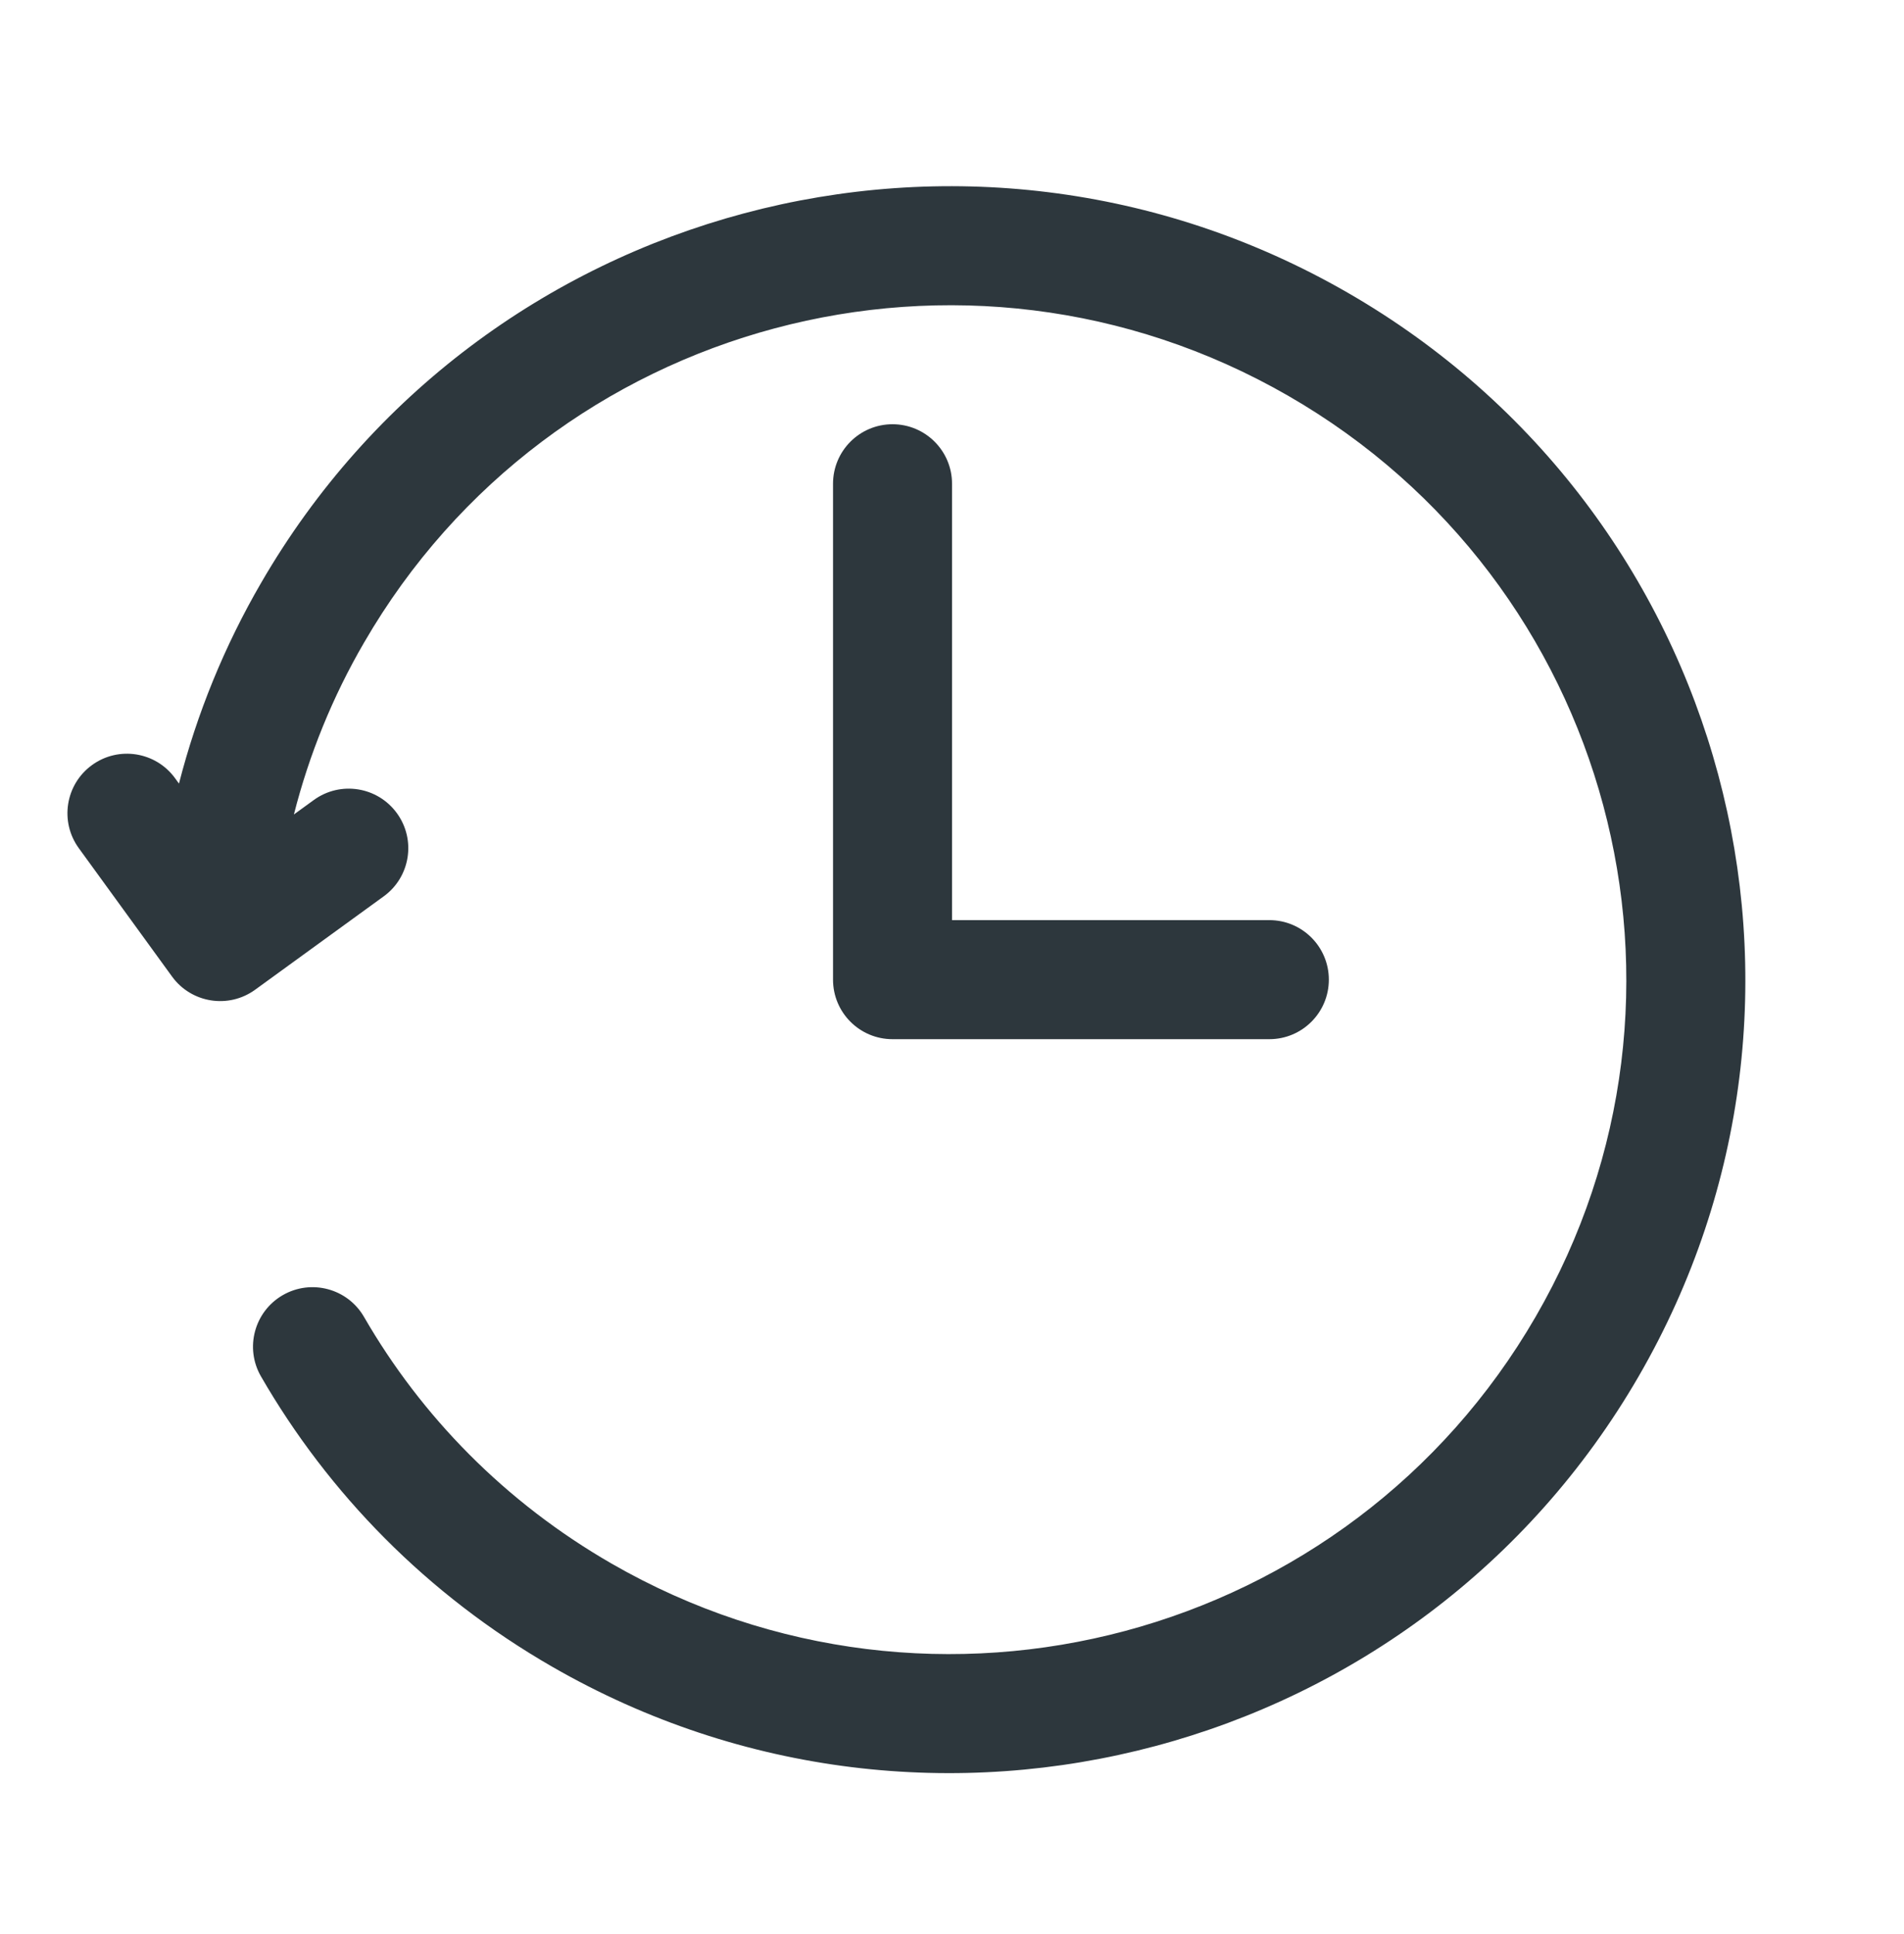 <svg width="64" height="65" viewBox="0 0 64 65" fill="none" xmlns="http://www.w3.org/2000/svg">
<path fill-rule="evenodd" clip-rule="evenodd" d="M30.001 14.258C28.896 14.258 28.001 15.153 28.001 16.258V32.925C28.001 34.029 28.896 34.925 30 34.925H42.667C43.772 34.925 44.667 34.029 44.667 32.925C44.667 31.82 43.772 30.924 42.667 30.924H32.001V16.258C32.001 15.153 31.105 14.258 30.001 14.258Z" fill="#2D373D"/>
<path d="M12.238 21.596C18.514 10.756 32.42 7.038 43.298 13.3C54.172 19.56 57.893 33.418 51.618 44.254C45.342 55.094 31.436 58.812 20.558 52.55C16.97 50.484 14.161 47.593 12.236 44.26C11.684 43.303 10.461 42.976 9.504 43.528C8.548 44.081 8.22 45.304 8.773 46.26C11.041 50.188 14.35 53.592 18.563 56.017C31.347 63.376 47.695 59.011 55.08 46.258C62.466 33.502 58.081 17.194 45.293 9.833C32.51 2.474 16.163 6.838 8.777 19.589C7.545 21.709 6.619 23.981 6.016 26.335L5.885 26.155C5.236 25.262 3.985 25.064 3.092 25.713C2.198 26.362 2 27.613 2.649 28.506L5.783 32.82C6.432 33.714 7.683 33.912 8.576 33.263L12.899 30.124C13.793 29.475 13.991 28.224 13.342 27.331C12.693 26.437 11.442 26.238 10.548 26.887L9.879 27.373C10.391 25.358 11.181 23.413 12.236 21.599L12.238 21.596Z" fill="#2D373D"/>
</svg>
